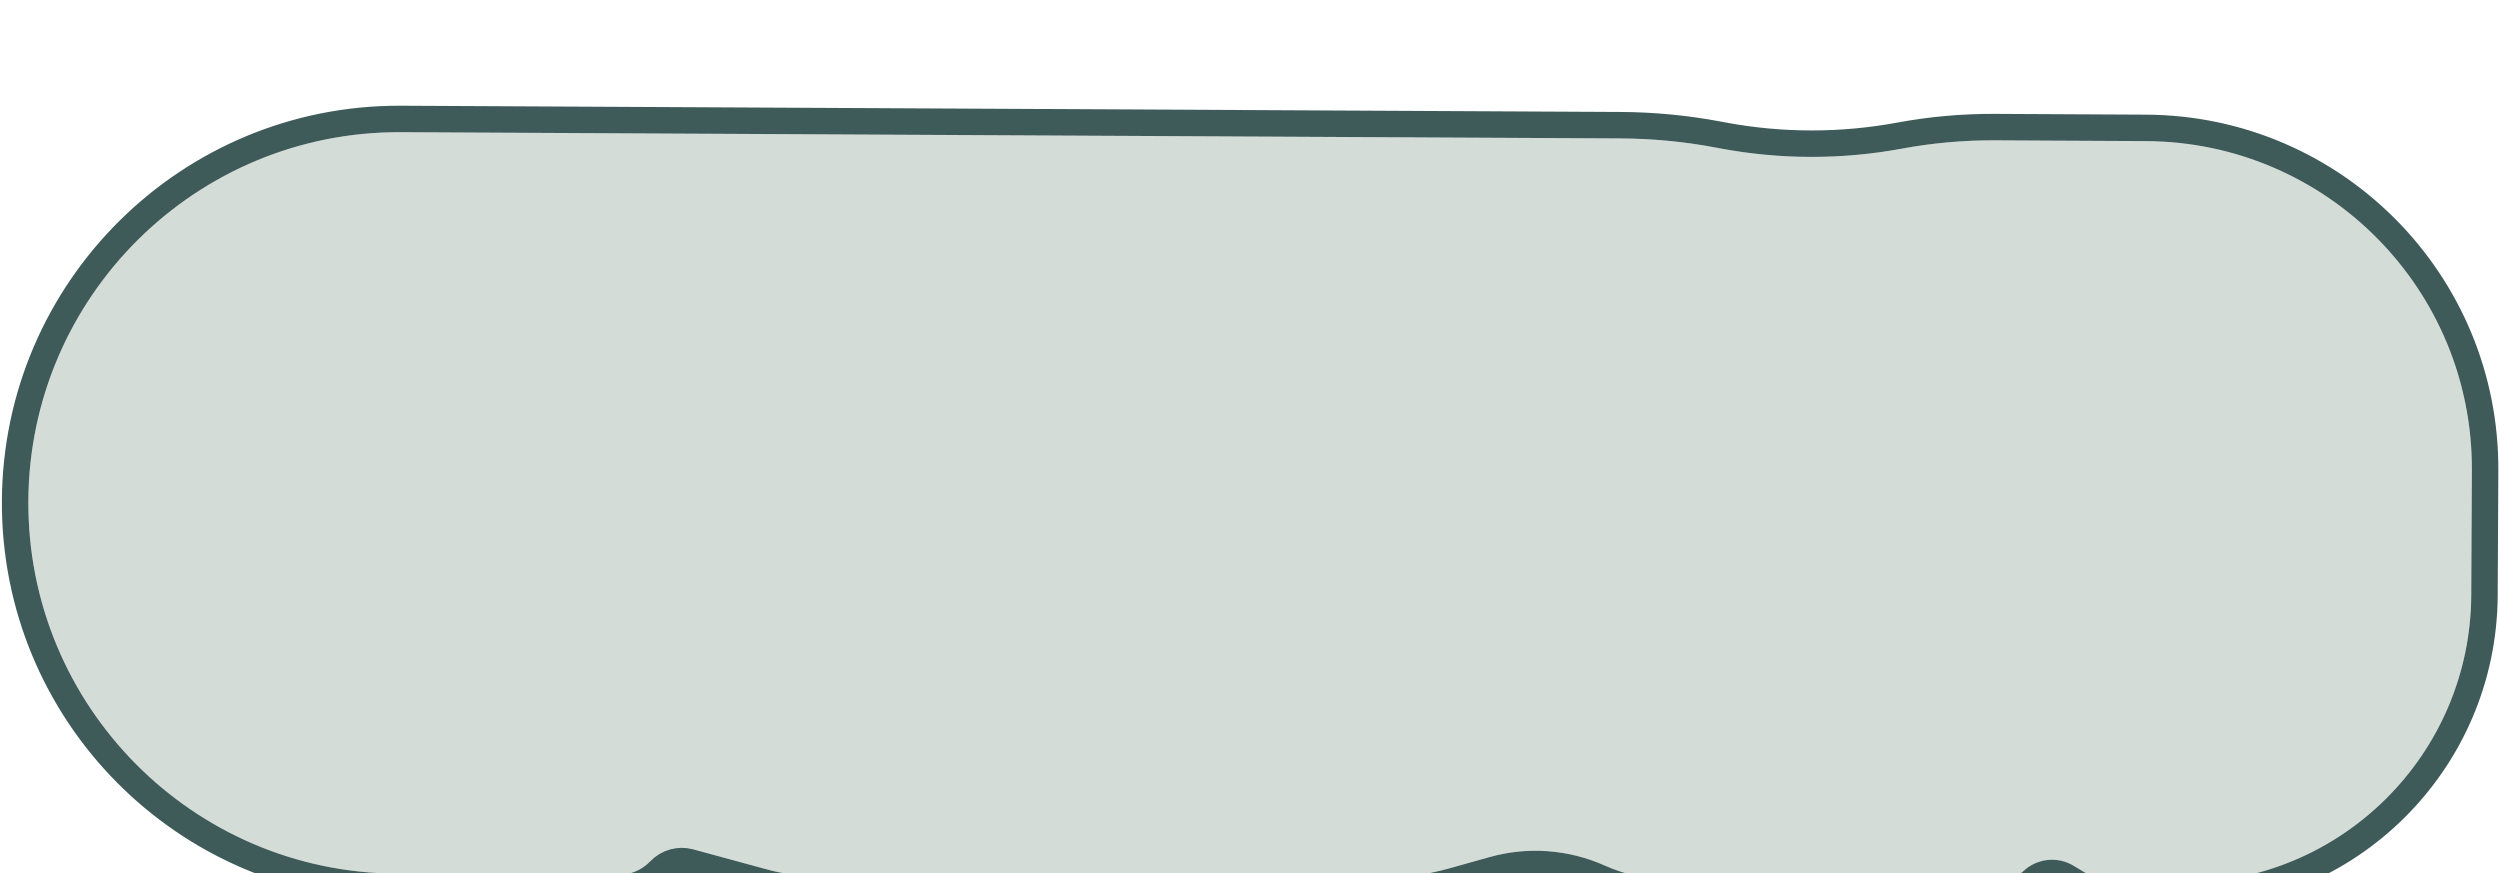<svg width="189" height="66" viewBox="0 0 189 66" fill="none" xmlns="http://www.w3.org/2000/svg">
<g filter="url(#filter0_di_1_1522)">
<path d="M2.143 30.028C2.222 14.549 14.834 2.064 30.314 2.143L94.643 2.472L122.526 2.615C124.915 2.627 127.298 2.854 129.646 3.292L130.092 3.376C134.62 4.221 139.264 4.225 143.793 3.386C146.106 2.957 148.455 2.747 150.808 2.759L155.01 2.781L162.234 2.818C175.912 2.888 186.943 14.032 186.874 27.71L186.826 37.152C186.764 49.218 176.932 58.95 164.866 58.889L160.143 58.864C159.298 58.86 158.47 58.628 157.747 58.192L156.766 57.6C155.563 56.876 154.027 57.031 152.994 57.982C152.407 58.523 151.636 58.821 150.838 58.817L140.536 58.764L126.464 58.692C124.685 58.683 122.928 58.304 121.304 57.58C118.571 56.361 115.497 56.136 112.615 56.944L109.63 57.781C107.713 58.319 105.73 58.586 103.739 58.576L94.357 58.528L71.268 58.41L61.444 58.36C60.302 58.354 59.165 58.199 58.063 57.899L52.406 56.36C51.24 56.043 49.993 56.39 49.159 57.265C48.533 57.92 47.665 58.289 46.759 58.285L30.028 58.199C14.549 58.12 2.064 45.508 2.143 30.028Z" fill="#D3DCD6"/>
<path d="M30.319 1.143C14.287 1.061 1.225 13.991 1.143 30.023C1.061 46.055 13.991 59.117 30.023 59.199L46.754 59.285C47.935 59.291 49.067 58.81 49.882 57.955C50.463 57.346 51.331 57.104 52.144 57.325L57.8 58.864C58.986 59.187 60.209 59.354 61.439 59.36L71.263 59.41L94.352 59.528L103.734 59.576C105.818 59.587 107.893 59.307 109.9 58.744L112.885 57.907C115.542 57.162 118.376 57.369 120.897 58.493C122.647 59.274 124.542 59.682 126.458 59.692L140.531 59.764L150.833 59.817C151.884 59.822 152.898 59.43 153.672 58.718C154.378 58.068 155.428 57.962 156.25 58.457L157.231 59.048C158.109 59.577 159.113 59.859 160.138 59.864L164.861 59.889C177.48 59.953 187.761 49.776 187.826 37.157L187.874 27.715C187.946 13.485 176.469 1.89 162.239 1.818L155.015 1.781L150.813 1.759C148.397 1.747 145.986 1.962 143.611 2.402C139.203 3.219 134.682 3.216 130.276 2.393L129.83 2.309C127.423 1.86 124.98 1.627 122.531 1.615L94.648 1.472L30.319 1.143Z" stroke="#3E5A59" stroke-width="2"/>
</g>
<g filter="url(#filter1_i_1_1522)">
</g>
<defs>
<filter id="filter0_di_1_1522" x="0.142" y="0.143" width="188.732" height="65.596" filterUnits="userSpaceOnUse" color-interpolation-filters="sRGB">
<feFlood flood-opacity="0" result="BackgroundImageFix"/>
<feColorMatrix in="SourceAlpha" type="matrix" values="0 0 0 0 0 0 0 0 0 0 0 0 0 0 0 0 0 0 127 0" result="hardAlpha"/>
<feOffset dy="4.85"/>
<feComposite in2="hardAlpha" operator="out"/>
<feColorMatrix type="matrix" values="0 0 0 0 0.243 0 0 0 0 0.353 0 0 0 0 0.349 0 0 0 1 0"/>
<feBlend mode="normal" in2="BackgroundImageFix" result="effect1_dropShadow_1_1522"/>
<feBlend mode="normal" in="SourceGraphic" in2="effect1_dropShadow_1_1522" result="shape"/>
<feColorMatrix in="SourceAlpha" type="matrix" values="0 0 0 0 0 0 0 0 0 0 0 0 0 0 0 0 0 0 127 0" result="hardAlpha"/>
<feOffset dy="3"/>
<feGaussianBlur stdDeviation="1"/>
<feComposite in2="hardAlpha" operator="arithmetic" k2="-1" k3="1"/>
<feColorMatrix type="matrix" values="0 0 0 0 1 0 0 0 0 1 0 0 0 0 1 0 0 0 1 0"/>
<feBlend mode="normal" in2="shape" result="effect2_innerShadow_1_1522"/>
</filter>
<filter id="filter1_i_1_1522" x="43.001" y="25.741" width="103.554" height="11.35" filterUnits="userSpaceOnUse" color-interpolation-filters="sRGB">
<feFlood flood-opacity="0" result="BackgroundImageFix"/>
<feBlend mode="normal" in="SourceGraphic" in2="BackgroundImageFix" result="shape"/>
<feColorMatrix in="SourceAlpha" type="matrix" values="0 0 0 0 0 0 0 0 0 0 0 0 0 0 0 0 0 0 127 0" result="hardAlpha"/>
<feOffset dy="1"/>
<feGaussianBlur stdDeviation="1"/>
<feComposite in2="hardAlpha" operator="arithmetic" k2="-1" k3="1"/>
<feColorMatrix type="matrix" values="0 0 0 0 0.222 0 0 0 0 0.163 0 0 0 0 0.076 0 0 0 1 0"/>
<feBlend mode="normal" in2="shape" result="effect1_innerShadow_1_1522"/>
</filter>
</defs>
</svg>
